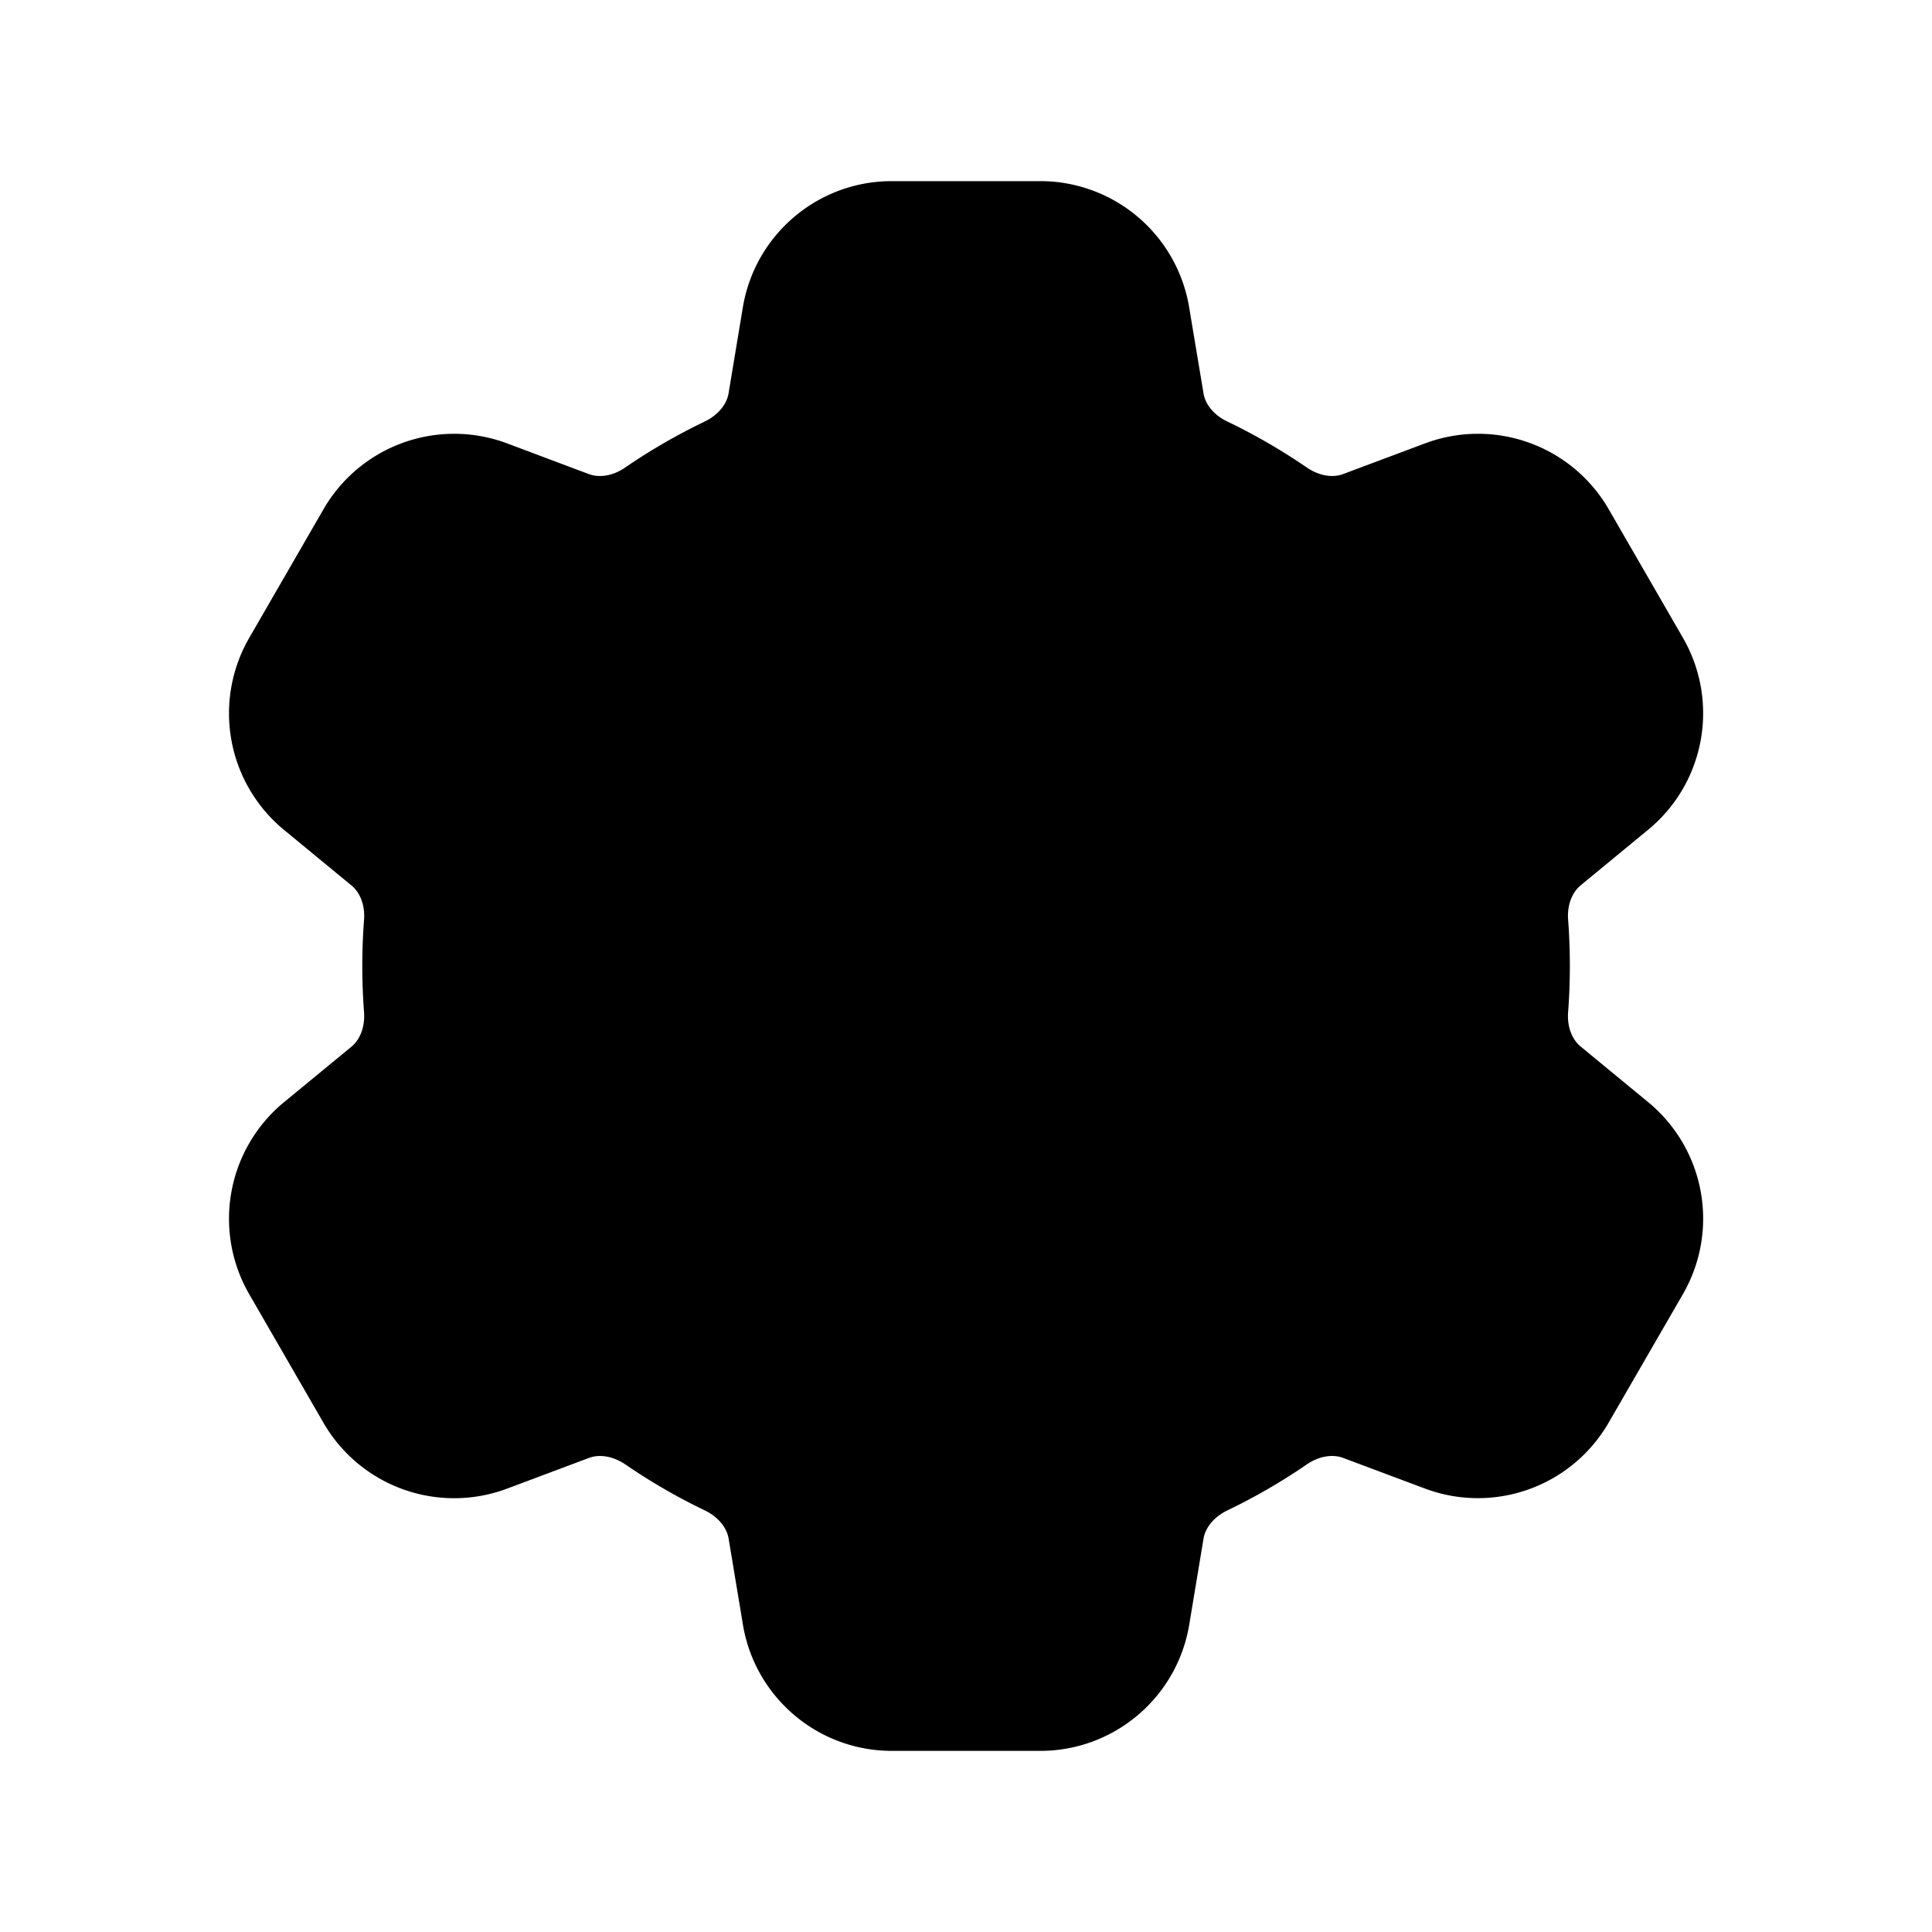 <svg xmlns="http://www.w3.org/2000/svg" viewBox="0 0 24 24" fill="currentColor" ariaHidden="true">
<path fillRule="evenodd" d="M11.078 2.25c-.917 0-1.699.663-1.85 1.567L9.05 4.889c-.02.12-.115.26-.297.348a7.493 7.493 0 00-.986.57c-.166.115-.334.126-.45.083L6.3 5.508a1.875 1.875 0 00-2.282.819l-.922 1.597a1.875 1.875 0 00.432 2.385l.84.692c.095.078.17.229.154.43a7.598 7.598 0 000 1.139c.015.2-.059.352-.153.43l-.841.692a1.875 1.875 0 00-.432 2.385l.922 1.597a1.875 1.875 0 002.282.818l1.019-.382c.115-.043.283-.031.45.082.312.214.641.405.985.57.182.088.277.228.297.35l.178 1.071c.151.904.933 1.567 1.85 1.567h1.844c.916 0 1.699-.663 1.85-1.567l.178-1.072c.02-.12.114-.26.297-.349.344-.165.673-.356.985-.57.167-.114.335-.125.45-.082l1.02.382a1.875 1.875 0 002.28-.819l.923-1.597a1.875 1.875 0 00-.432-2.385l-.84-.692c-.095-.078-.17-.229-.154-.43a7.614 7.614 0 000-1.139c-.016-.2.059-.352.153-.43l.84-.692c.708-.582.891-1.59.433-2.385l-.922-1.597a1.875 1.875 0 00-2.282-.818l-1.02.382c-.114.043-.282.031-.449-.083a7.49 7.49 0 00-.985-.57c-.183-.087-.277-.227-.297-.348l-.179-1.072a1.875 1.875 0 00-1.85-1.567h-1.843zM12 15.75a3.75 3.75 0 100-7.5 3.75 3.75 0 000 7.5z" clipRule="evenodd"/>
</svg>